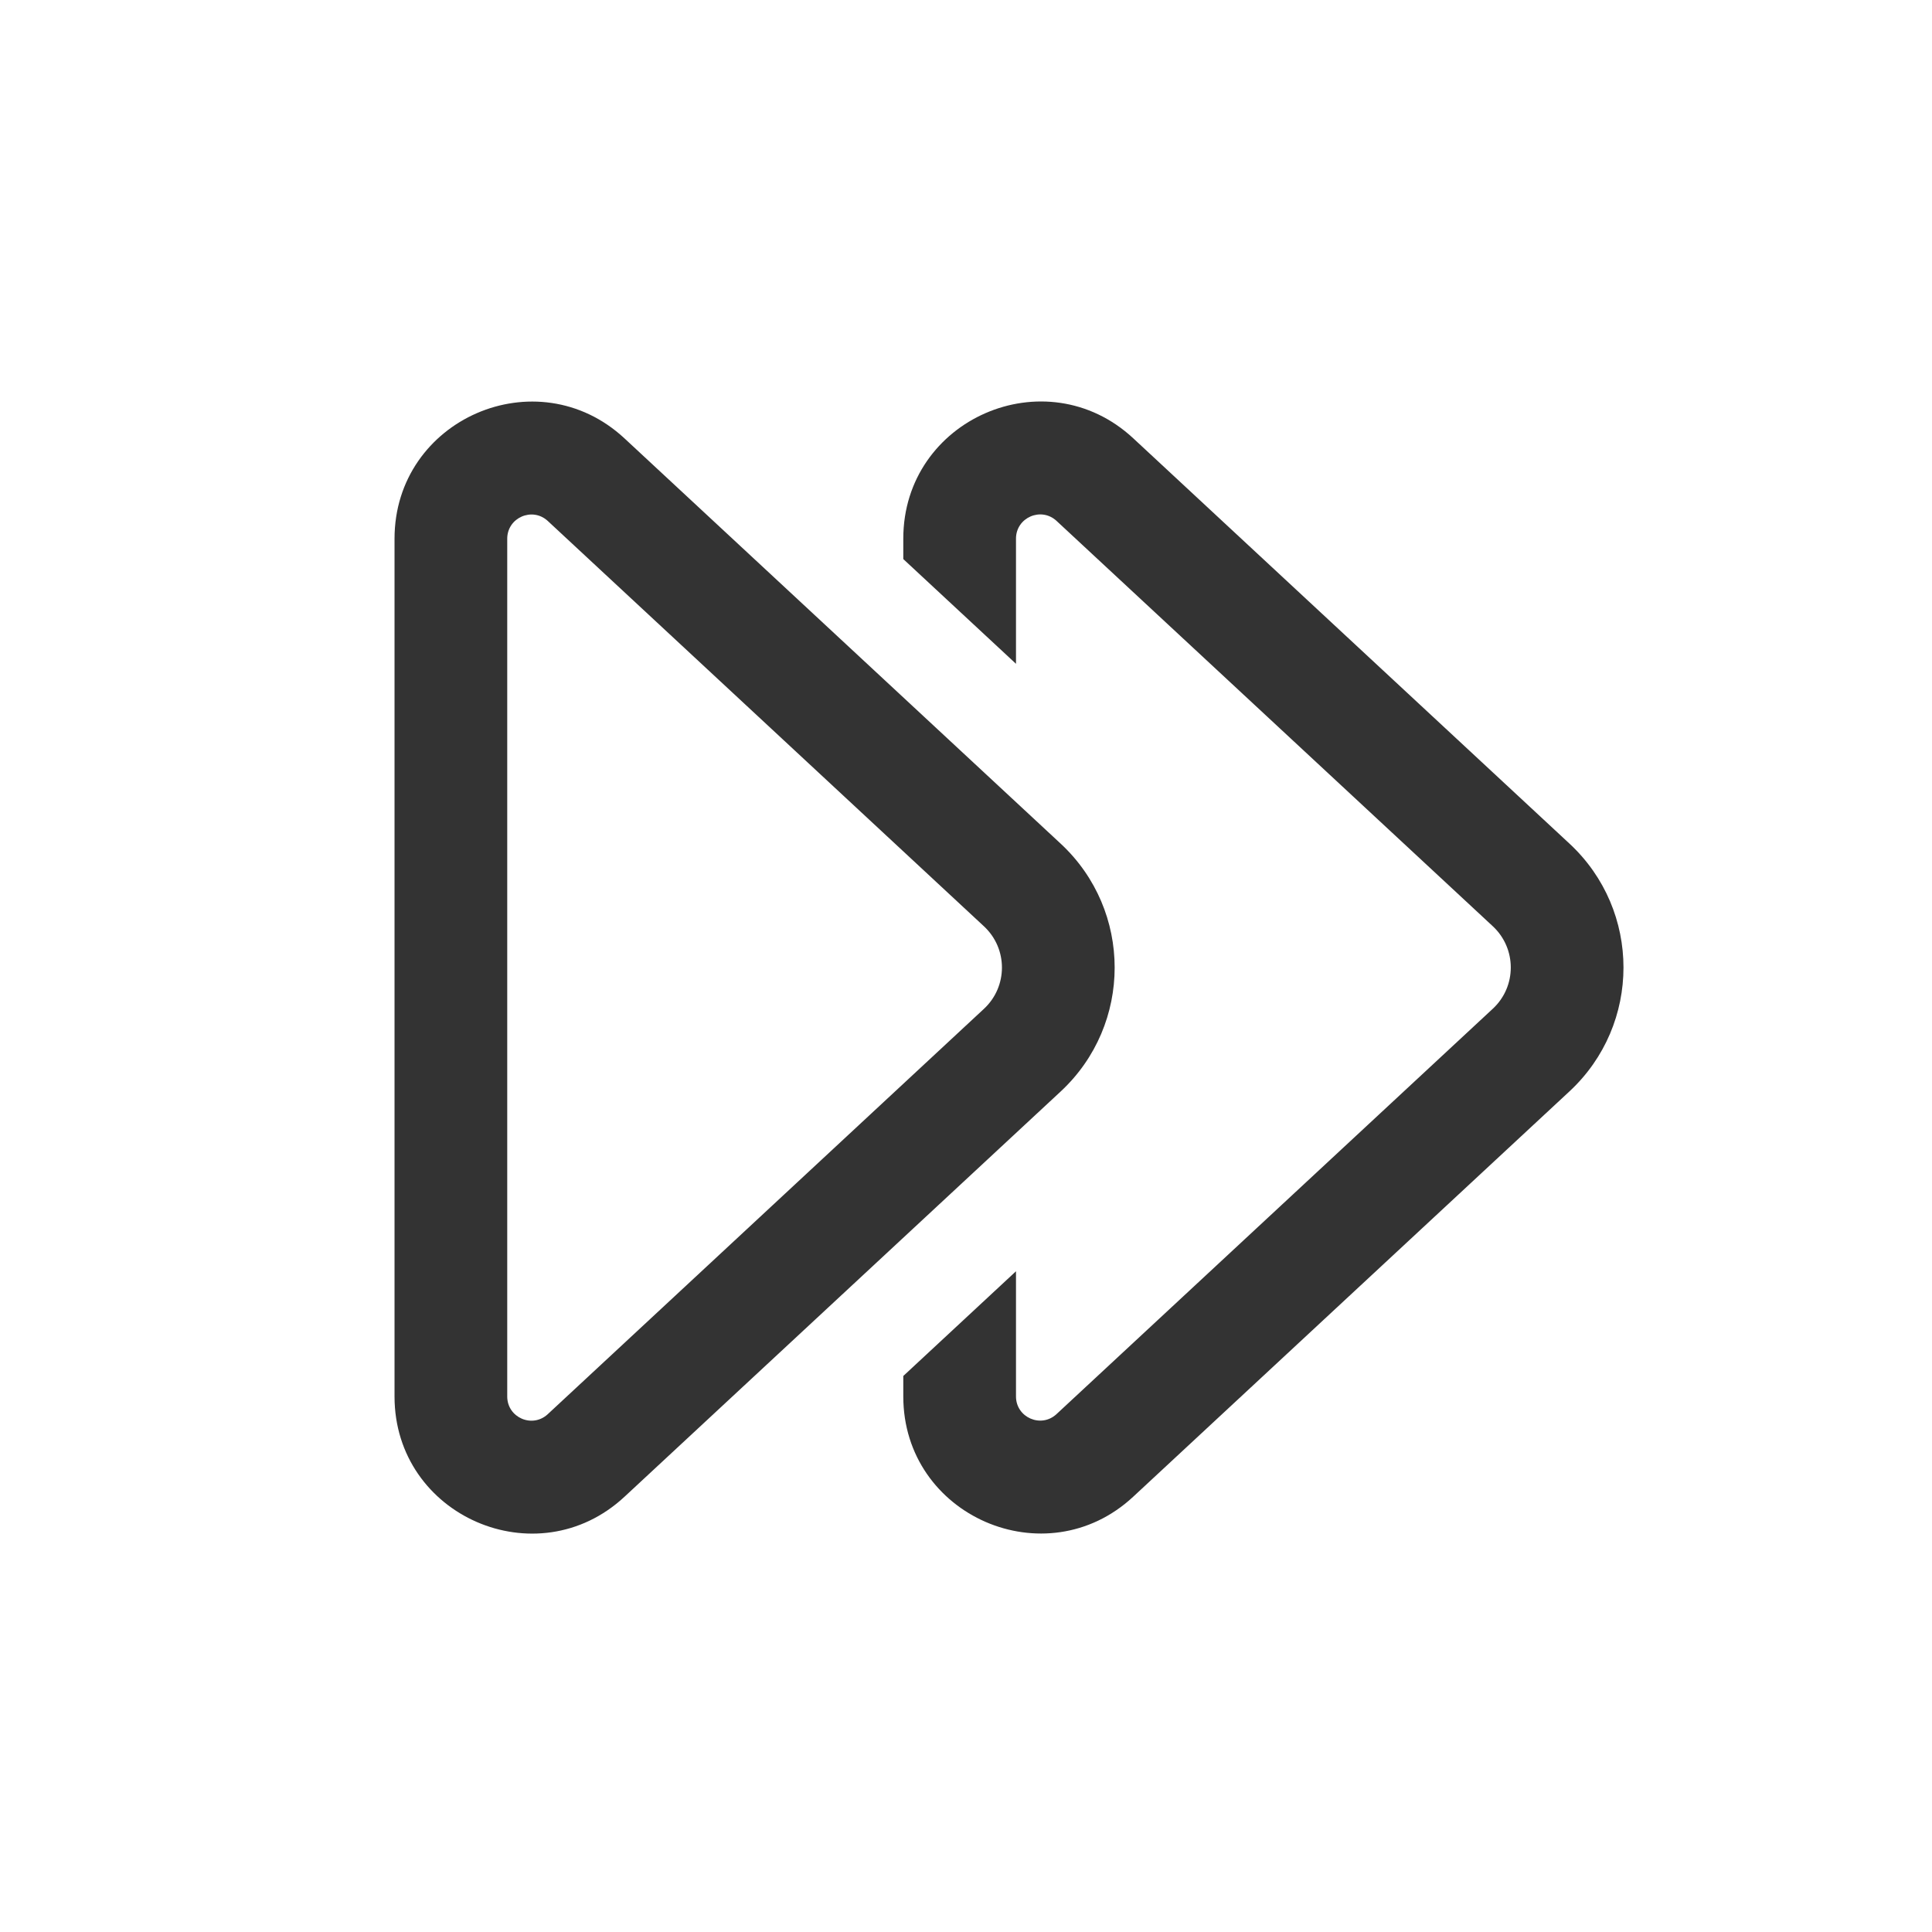 <svg width="24" height="24" viewBox="0 0 24 24" fill="none" xmlns="http://www.w3.org/2000/svg">
<path d="M19.497 10.48C20.391 11.311 20.391 12.726 19.497 13.557L14.078 18.592C12.991 19.603 11.221 18.831 11.221 17.347V17.093L12.621 15.792V17.347C12.621 17.609 12.933 17.745 13.125 17.566L18.544 12.531C18.842 12.255 18.842 11.783 18.544 11.506L13.125 6.471C12.933 6.293 12.621 6.429 12.621 6.691L12.621 8.246L11.221 6.945V6.691C11.221 5.206 12.991 4.435 14.078 5.445L19.497 10.48Z" fill="#333333"/>
<path fill-rule="evenodd" clip-rule="evenodd" d="M13.177 13.558C14.07 12.727 14.07 11.312 13.177 10.481L7.758 5.446C6.67 4.436 4.901 5.207 4.901 6.692V17.348C4.901 18.832 6.67 19.604 7.758 18.593L13.177 13.558ZM12.223 11.507C12.521 11.784 12.521 12.255 12.223 12.532L6.805 17.567C6.613 17.746 6.301 17.61 6.301 17.348L6.301 6.692C6.301 6.43 6.613 6.294 6.805 6.472L12.223 11.507Z" fill="#333333"/>
</svg>
